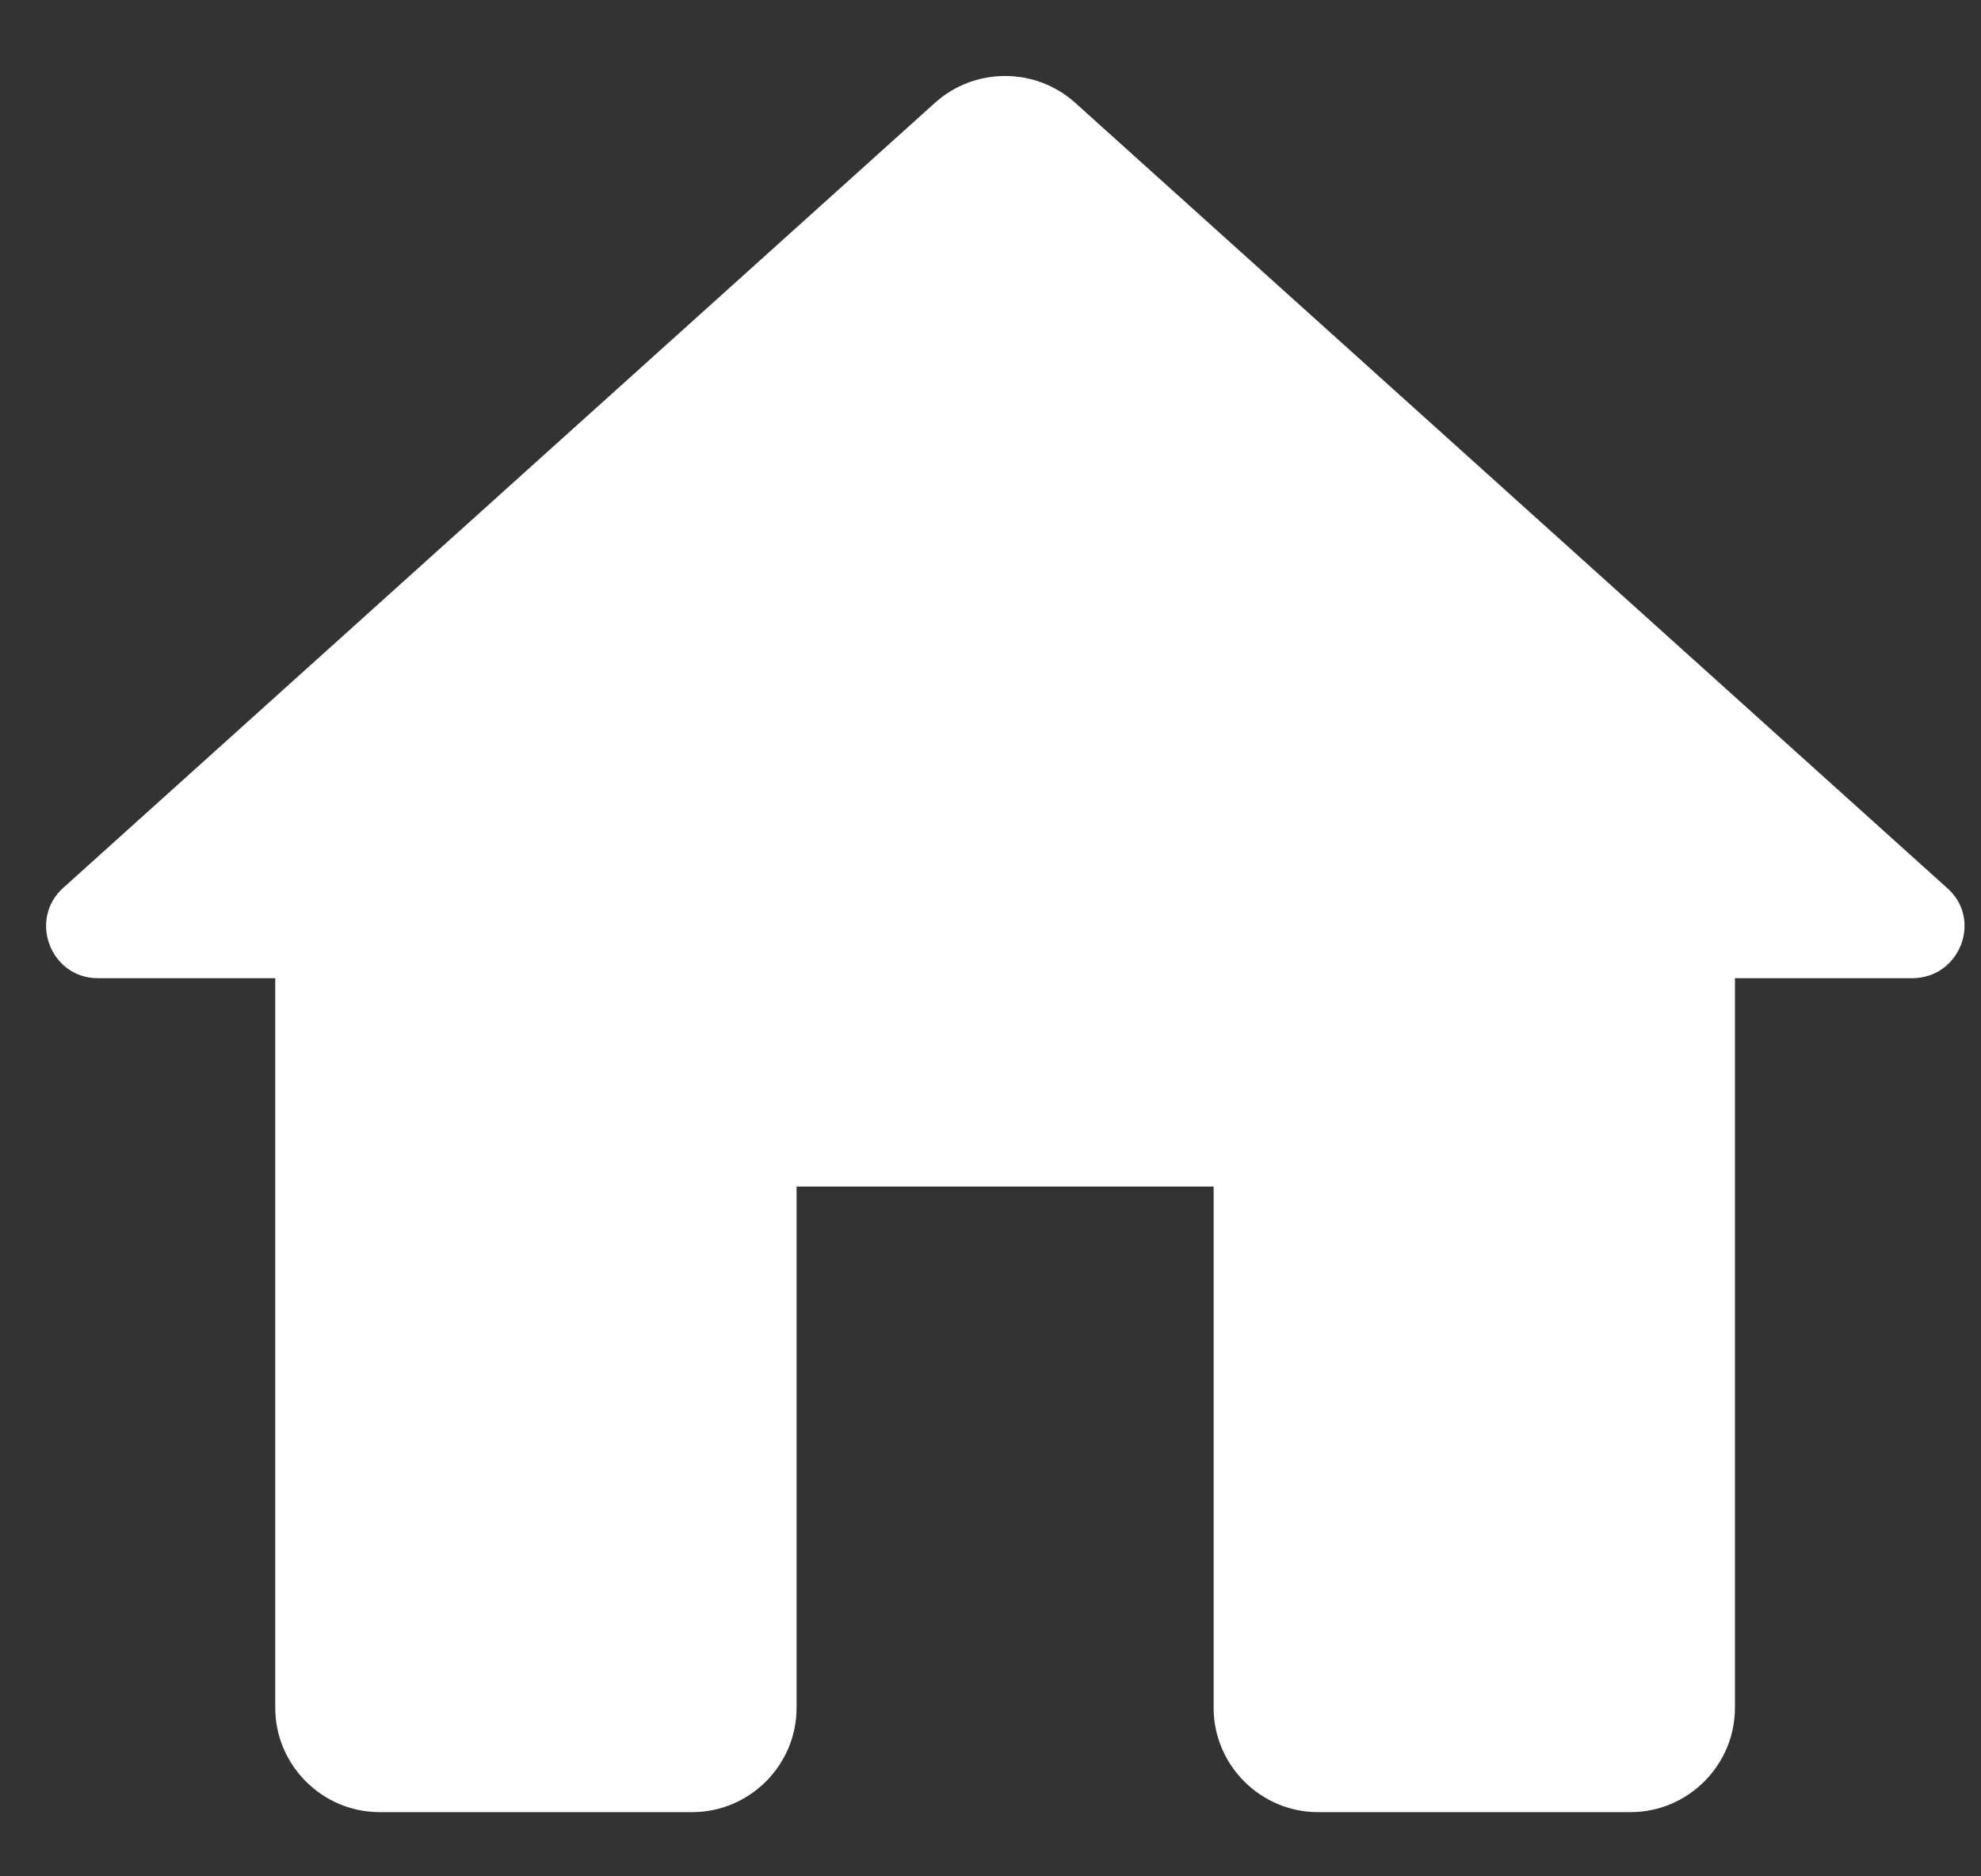 <svg width="19" height="18" viewBox="0 0 19 18" fill="none" xmlns="http://www.w3.org/2000/svg">
<rect x="0" y="0" width="19" height="18" fill="#333333" stroke="none"/>
<path d="M7.64 16.384V11.383H11.64V16.384C11.64 16.933 12.09 17.384 12.64 17.384H15.64C16.19 17.384 16.64 16.933 16.64 16.384V9.384H18.34C18.8 9.384 19.02 8.814 18.67 8.514L10.31 0.984C9.93 0.644 9.35 0.644 8.97 0.984L0.61 8.514C0.27 8.814 0.48 9.384 0.94 9.384H2.64V16.384C2.64 16.933 3.09 17.384 3.64 17.384H6.64C7.19 17.384 7.64 16.933 7.64 16.384Z" fill="white"/>
</svg>
